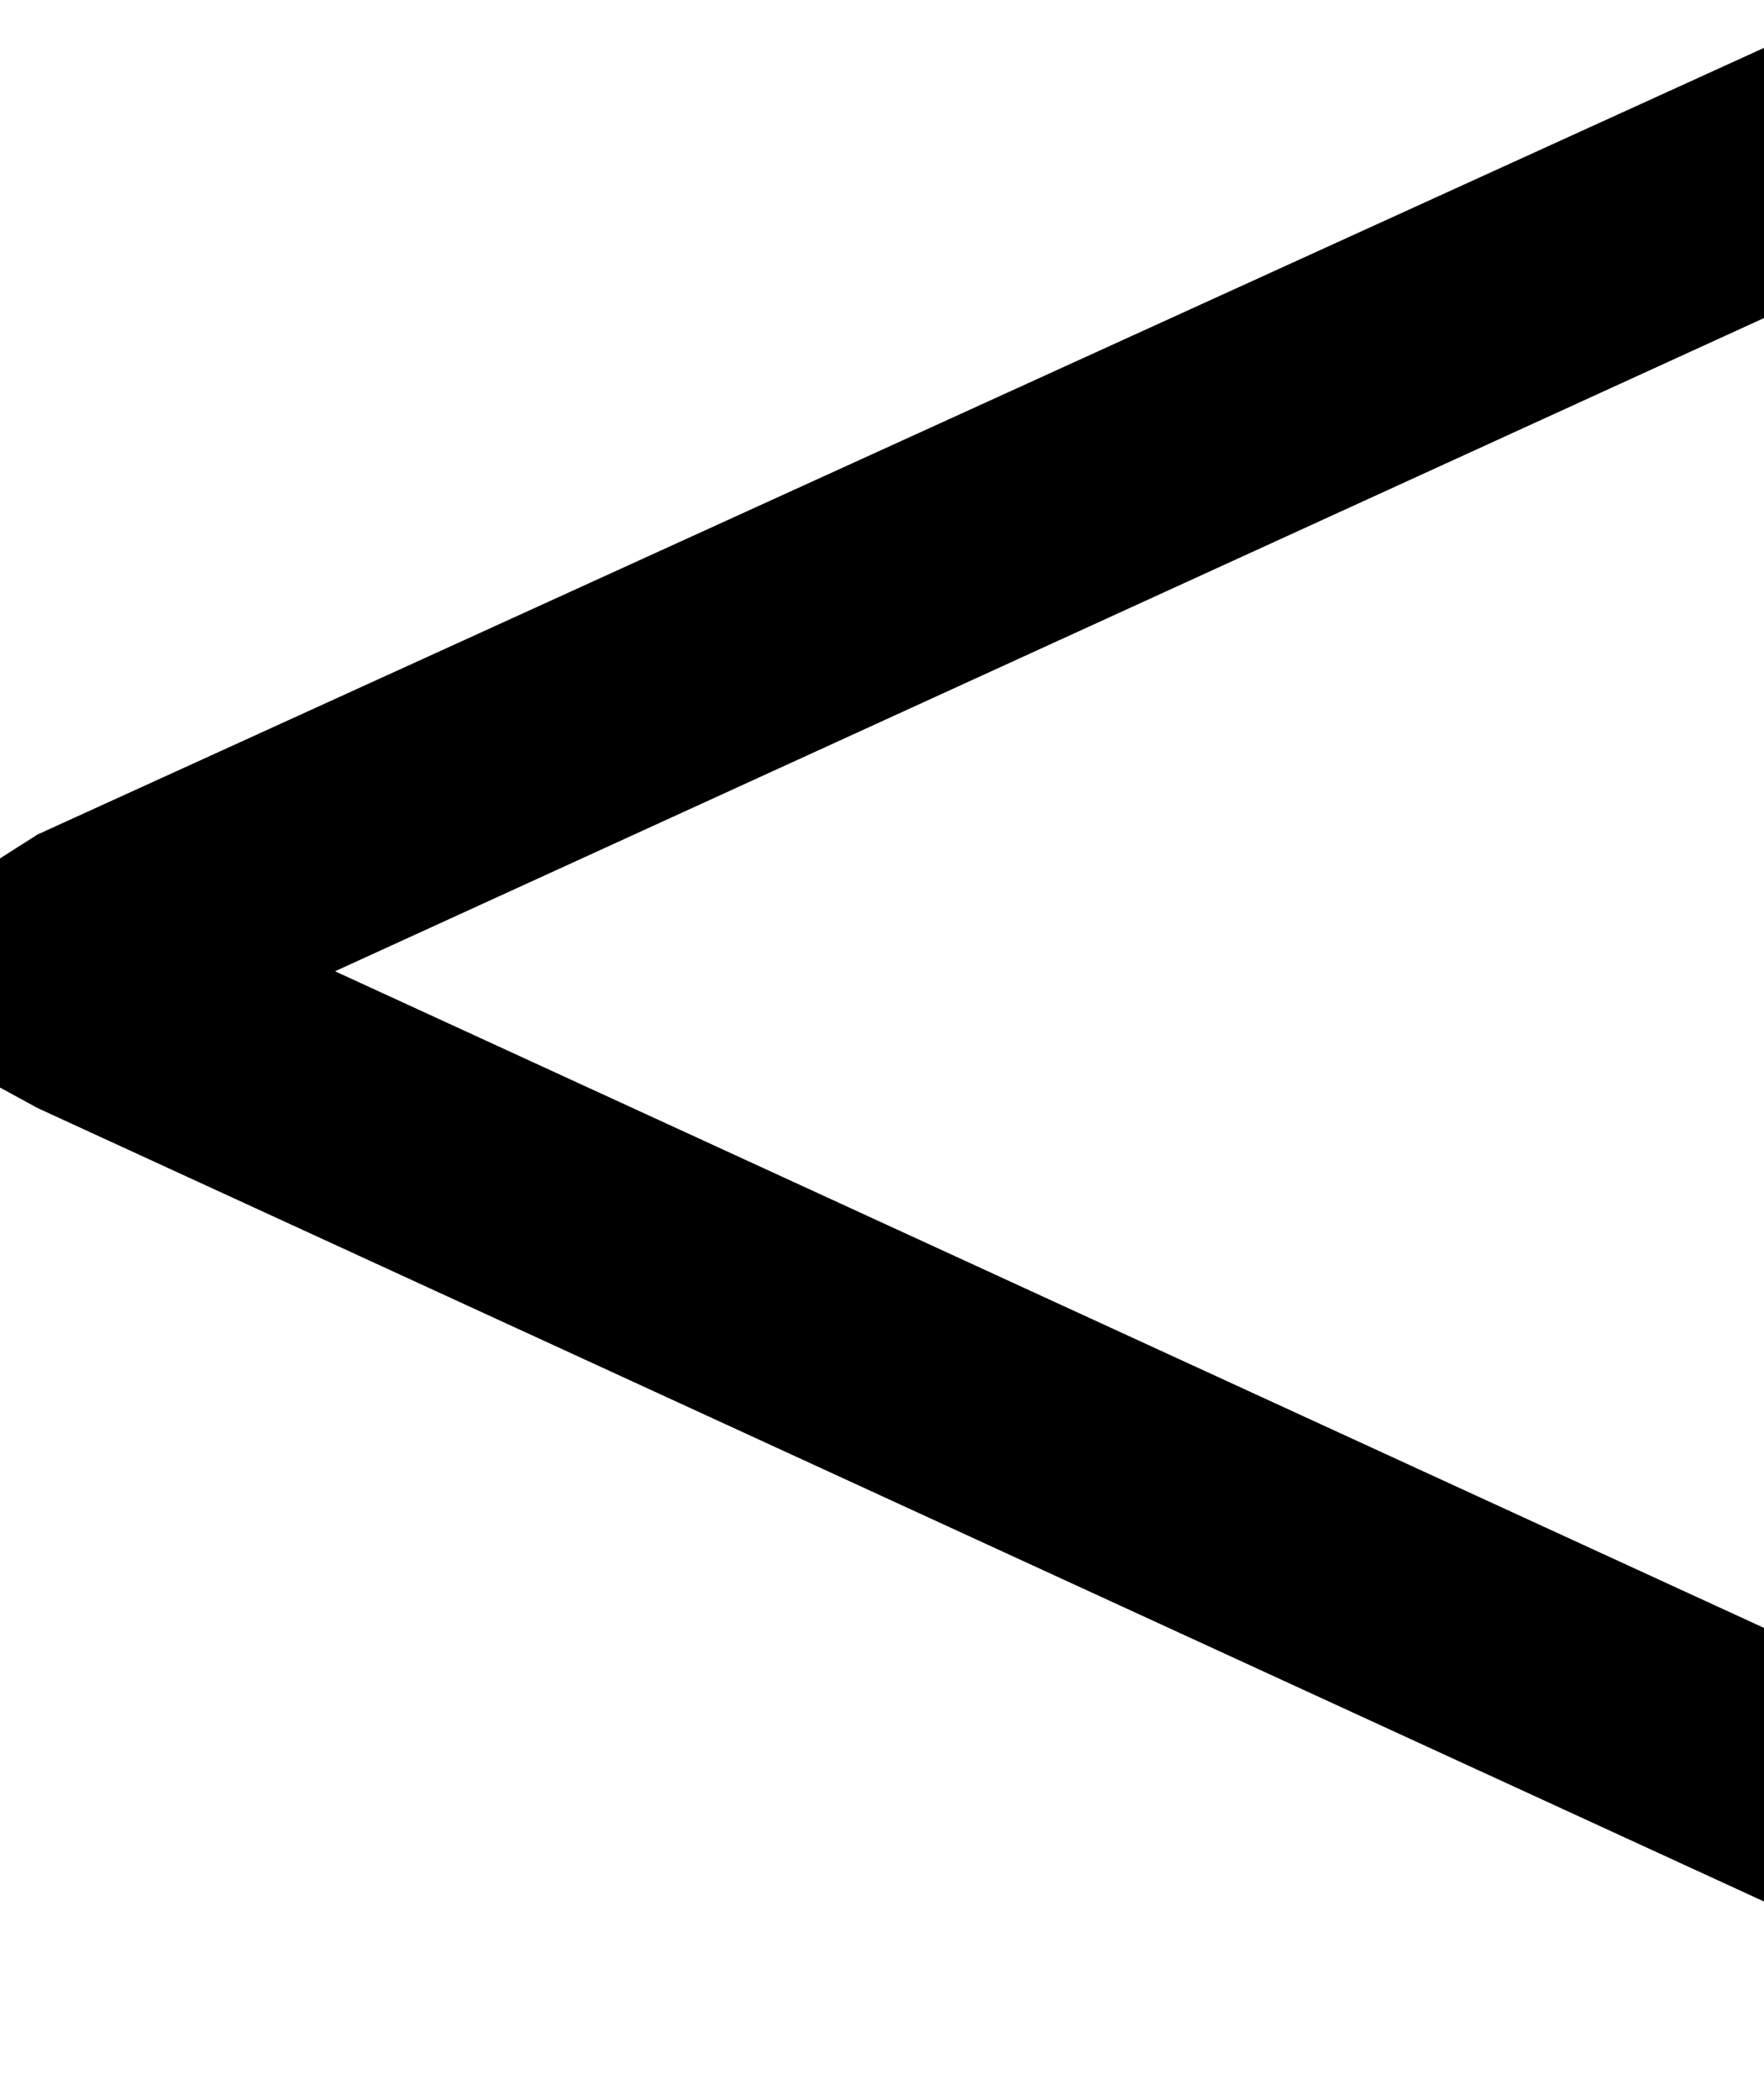 <svg xmlns="http://www.w3.org/2000/svg" xmlns:xlink="http://www.w3.org/1999/xlink" width="516" height="614" viewBox="0 0 516 614"><path fill="currentColor" d="M516 556L11 324l-11-6v-67l11-7L516 14v79L98 284l418 192z"/></svg>